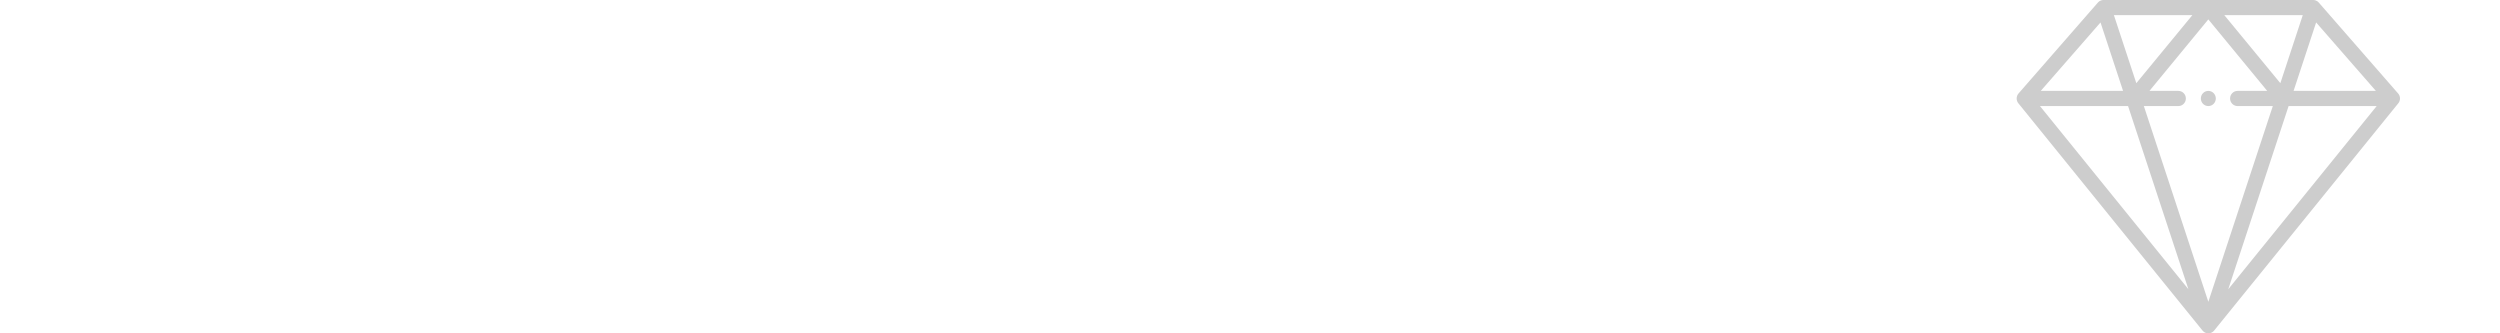  <svg 
 xmlns="http://www.w3.org/2000/svg"
 xmlns:xlink="http://www.w3.org/1999/xlink"
 width="150px" height="20px">
<path xmlns="http://www.w3.org/2000/svg" fill-rule="evenodd" fill="rgb(205, 205, 205)" d="M143.999,5.920 C143.999,5.929 143.999,5.939 143.998,5.948 C143.997,5.954 143.997,5.960 143.996,5.966 C143.995,5.974 143.994,5.982 143.992,5.990 C143.991,5.997 143.990,6.003 143.988,6.009 C143.987,6.017 143.985,6.024 143.983,6.031 C143.981,6.038 143.979,6.044 143.977,6.050 C143.975,6.058 143.972,6.065 143.970,6.072 C143.967,6.078 143.965,6.084 143.962,6.090 C143.959,6.097 143.956,6.104 143.952,6.111 C143.950,6.117 143.947,6.122 143.944,6.128 C143.940,6.135 143.935,6.143 143.931,6.150 C143.928,6.155 143.925,6.159 143.922,6.164 C143.915,6.175 143.907,6.186 143.898,6.197 L143.897,6.198 C143.897,6.198 143.897,6.198 143.897,6.198 L132.847,19.834 C132.846,19.835 132.845,19.836 132.844,19.837 C132.835,19.849 132.825,19.860 132.814,19.870 C132.813,19.871 132.811,19.873 132.810,19.874 C132.801,19.883 132.791,19.892 132.780,19.900 C132.777,19.902 132.774,19.905 132.771,19.908 C132.760,19.916 132.749,19.923 132.738,19.931 C132.737,19.931 132.736,19.932 132.734,19.933 C132.722,19.941 132.709,19.948 132.696,19.954 C132.693,19.956 132.689,19.957 132.686,19.959 C132.675,19.964 132.664,19.969 132.652,19.973 C132.649,19.974 132.647,19.975 132.644,19.976 C132.630,19.981 132.616,19.985 132.601,19.988 C132.598,19.989 132.596,19.989 132.593,19.990 C132.581,19.992 132.569,19.994 132.557,19.996 C132.553,19.996 132.549,19.997 132.545,19.997 C132.530,19.999 132.515,20.000 132.500,20.000 C132.485,20.000 132.470,19.999 132.455,19.997 C132.451,19.997 132.447,19.996 132.443,19.996 C132.431,19.994 132.419,19.992 132.407,19.990 C132.404,19.989 132.401,19.989 132.398,19.988 C132.384,19.985 132.370,19.981 132.356,19.976 C132.353,19.975 132.350,19.974 132.347,19.973 C132.336,19.969 132.325,19.964 132.314,19.959 C132.310,19.957 132.307,19.956 132.304,19.954 C132.290,19.948 132.277,19.941 132.265,19.933 C132.264,19.932 132.263,19.931 132.261,19.931 C132.250,19.923 132.239,19.916 132.229,19.908 C132.225,19.905 132.222,19.902 132.219,19.900 C132.209,19.892 132.199,19.883 132.189,19.874 C132.188,19.873 132.187,19.871 132.186,19.870 C132.175,19.860 132.165,19.849 132.155,19.837 C132.154,19.836 132.153,19.835 132.152,19.834 L121.103,6.198 C121.102,6.198 121.102,6.198 121.102,6.198 L121.102,6.197 C121.093,6.186 121.085,6.175 121.077,6.164 C121.074,6.159 121.072,6.155 121.069,6.150 C121.064,6.143 121.059,6.135 121.055,6.128 C121.052,6.122 121.050,6.117 121.047,6.111 C121.044,6.104 121.040,6.097 121.037,6.090 C121.035,6.084 121.032,6.078 121.030,6.072 C121.027,6.064 121.025,6.057 121.022,6.050 C121.020,6.044 121.019,6.038 121.017,6.031 C121.015,6.024 121.013,6.017 121.011,6.009 C121.010,6.003 121.009,5.997 121.007,5.990 C121.006,5.982 121.005,5.974 121.004,5.966 C121.003,5.960 121.002,5.954 121.002,5.948 C121.001,5.939 121.001,5.930 121.000,5.920 C121.000,5.916 121.000,5.913 121.000,5.909 C121.000,5.908 121.000,5.907 121.000,5.905 C121.000,5.893 121.001,5.881 121.002,5.869 C121.002,5.867 121.002,5.864 121.002,5.862 C121.004,5.848 121.006,5.834 121.009,5.820 C121.010,5.815 121.011,5.809 121.013,5.803 C121.014,5.795 121.016,5.787 121.019,5.780 C121.021,5.773 121.023,5.767 121.025,5.761 C121.027,5.754 121.030,5.747 121.032,5.740 C121.035,5.733 121.038,5.727 121.040,5.721 C121.043,5.714 121.047,5.708 121.050,5.701 C121.053,5.695 121.056,5.689 121.059,5.684 C121.063,5.677 121.067,5.671 121.071,5.664 C121.074,5.659 121.078,5.653 121.082,5.648 C121.086,5.642 121.090,5.636 121.095,5.630 C121.099,5.625 121.103,5.619 121.107,5.614 C121.109,5.612 121.111,5.610 121.112,5.608 L125.874,0.153 C125.875,0.152 125.877,0.151 125.878,0.150 C125.885,0.142 125.893,0.134 125.901,0.126 C125.904,0.123 125.907,0.120 125.910,0.117 C125.919,0.108 125.929,0.100 125.940,0.092 C125.941,0.091 125.943,0.089 125.945,0.088 C125.958,0.079 125.970,0.070 125.984,0.062 C125.984,0.062 125.984,0.062 125.984,0.062 C126.010,0.047 126.039,0.033 126.069,0.023 C126.069,0.023 126.069,0.023 126.069,0.023 C126.074,0.022 126.079,0.020 126.084,0.019 C126.094,0.016 126.104,0.013 126.115,0.011 C126.119,0.010 126.123,0.009 126.127,0.008 C126.138,0.006 126.150,0.004 126.161,0.003 C126.165,0.002 126.169,0.002 126.173,0.002 C126.184,0.001 126.196,0.000 126.208,0.000 C126.209,0.000 126.210,-0.000 126.211,-0.000 L138.789,-0.000 C138.790,-0.000 138.791,0.000 138.792,0.000 C138.804,0.000 138.816,0.001 138.828,0.002 C138.831,0.002 138.835,0.002 138.839,0.003 C138.850,0.004 138.862,0.006 138.874,0.009 C138.878,0.009 138.881,0.010 138.885,0.010 C138.896,0.013 138.906,0.016 138.917,0.019 C138.921,0.021 138.926,0.022 138.930,0.023 C138.931,0.023 138.931,0.023 138.931,0.023 C138.961,0.033 138.989,0.046 139.016,0.062 C139.016,0.062 139.016,0.062 139.016,0.062 C139.029,0.070 139.042,0.079 139.054,0.088 C139.056,0.089 139.058,0.091 139.060,0.092 C139.071,0.100 139.080,0.108 139.090,0.117 C139.093,0.120 139.096,0.123 139.099,0.126 C139.107,0.134 139.115,0.142 139.122,0.150 C139.123,0.151 139.125,0.152 139.126,0.153 L143.887,5.608 C143.889,5.610 143.891,5.612 143.892,5.614 C143.897,5.619 143.901,5.624 143.905,5.630 C143.909,5.636 143.914,5.642 143.918,5.648 C143.922,5.653 143.925,5.659 143.929,5.664 C143.933,5.671 143.937,5.677 143.941,5.684 C143.944,5.689 143.947,5.695 143.950,5.701 C143.953,5.708 143.956,5.714 143.960,5.721 C143.962,5.727 143.965,5.733 143.967,5.740 C143.970,5.747 143.973,5.754 143.975,5.761 C143.977,5.767 143.979,5.773 143.981,5.780 C143.983,5.787 143.985,5.795 143.987,5.803 C143.989,5.809 143.990,5.814 143.991,5.820 C143.994,5.834 143.996,5.848 143.997,5.862 C143.998,5.864 143.998,5.867 143.998,5.869 C143.999,5.881 144.000,5.893 144.000,5.905 C144.000,5.907 144.000,5.908 144.000,5.909 C144.000,5.913 143.999,5.916 143.999,5.920 ZM131.304,17.353 L127.684,6.364 L122.398,6.364 L131.304,17.353 ZM126.031,1.347 L122.445,5.454 L127.384,5.454 L126.031,1.347 ZM126.834,0.909 L128.179,4.991 L131.541,0.909 L126.834,0.909 ZM128.967,5.454 L130.703,5.454 C130.951,5.454 131.152,5.658 131.152,5.909 C131.152,6.160 130.951,6.364 130.703,6.364 L128.631,6.364 L132.500,18.108 L136.369,6.364 L134.254,6.364 C134.006,6.364 133.805,6.160 133.805,5.909 C133.805,5.658 134.006,5.454 134.254,5.454 L136.033,5.454 L132.500,1.164 L128.967,5.454 ZM133.459,0.909 L136.821,4.991 L138.166,0.909 L133.459,0.909 ZM138.968,1.347 L137.615,5.454 L142.554,5.454 L138.968,1.347 ZM137.316,6.364 L133.696,17.353 L142.601,6.364 L137.316,6.364 ZM132.500,6.364 C132.252,6.364 132.051,6.160 132.051,5.909 C132.051,5.658 132.252,5.454 132.500,5.454 C132.748,5.454 132.949,5.658 132.949,5.909 C132.949,6.160 132.748,6.364 132.500,6.364 Z"/>
</svg>